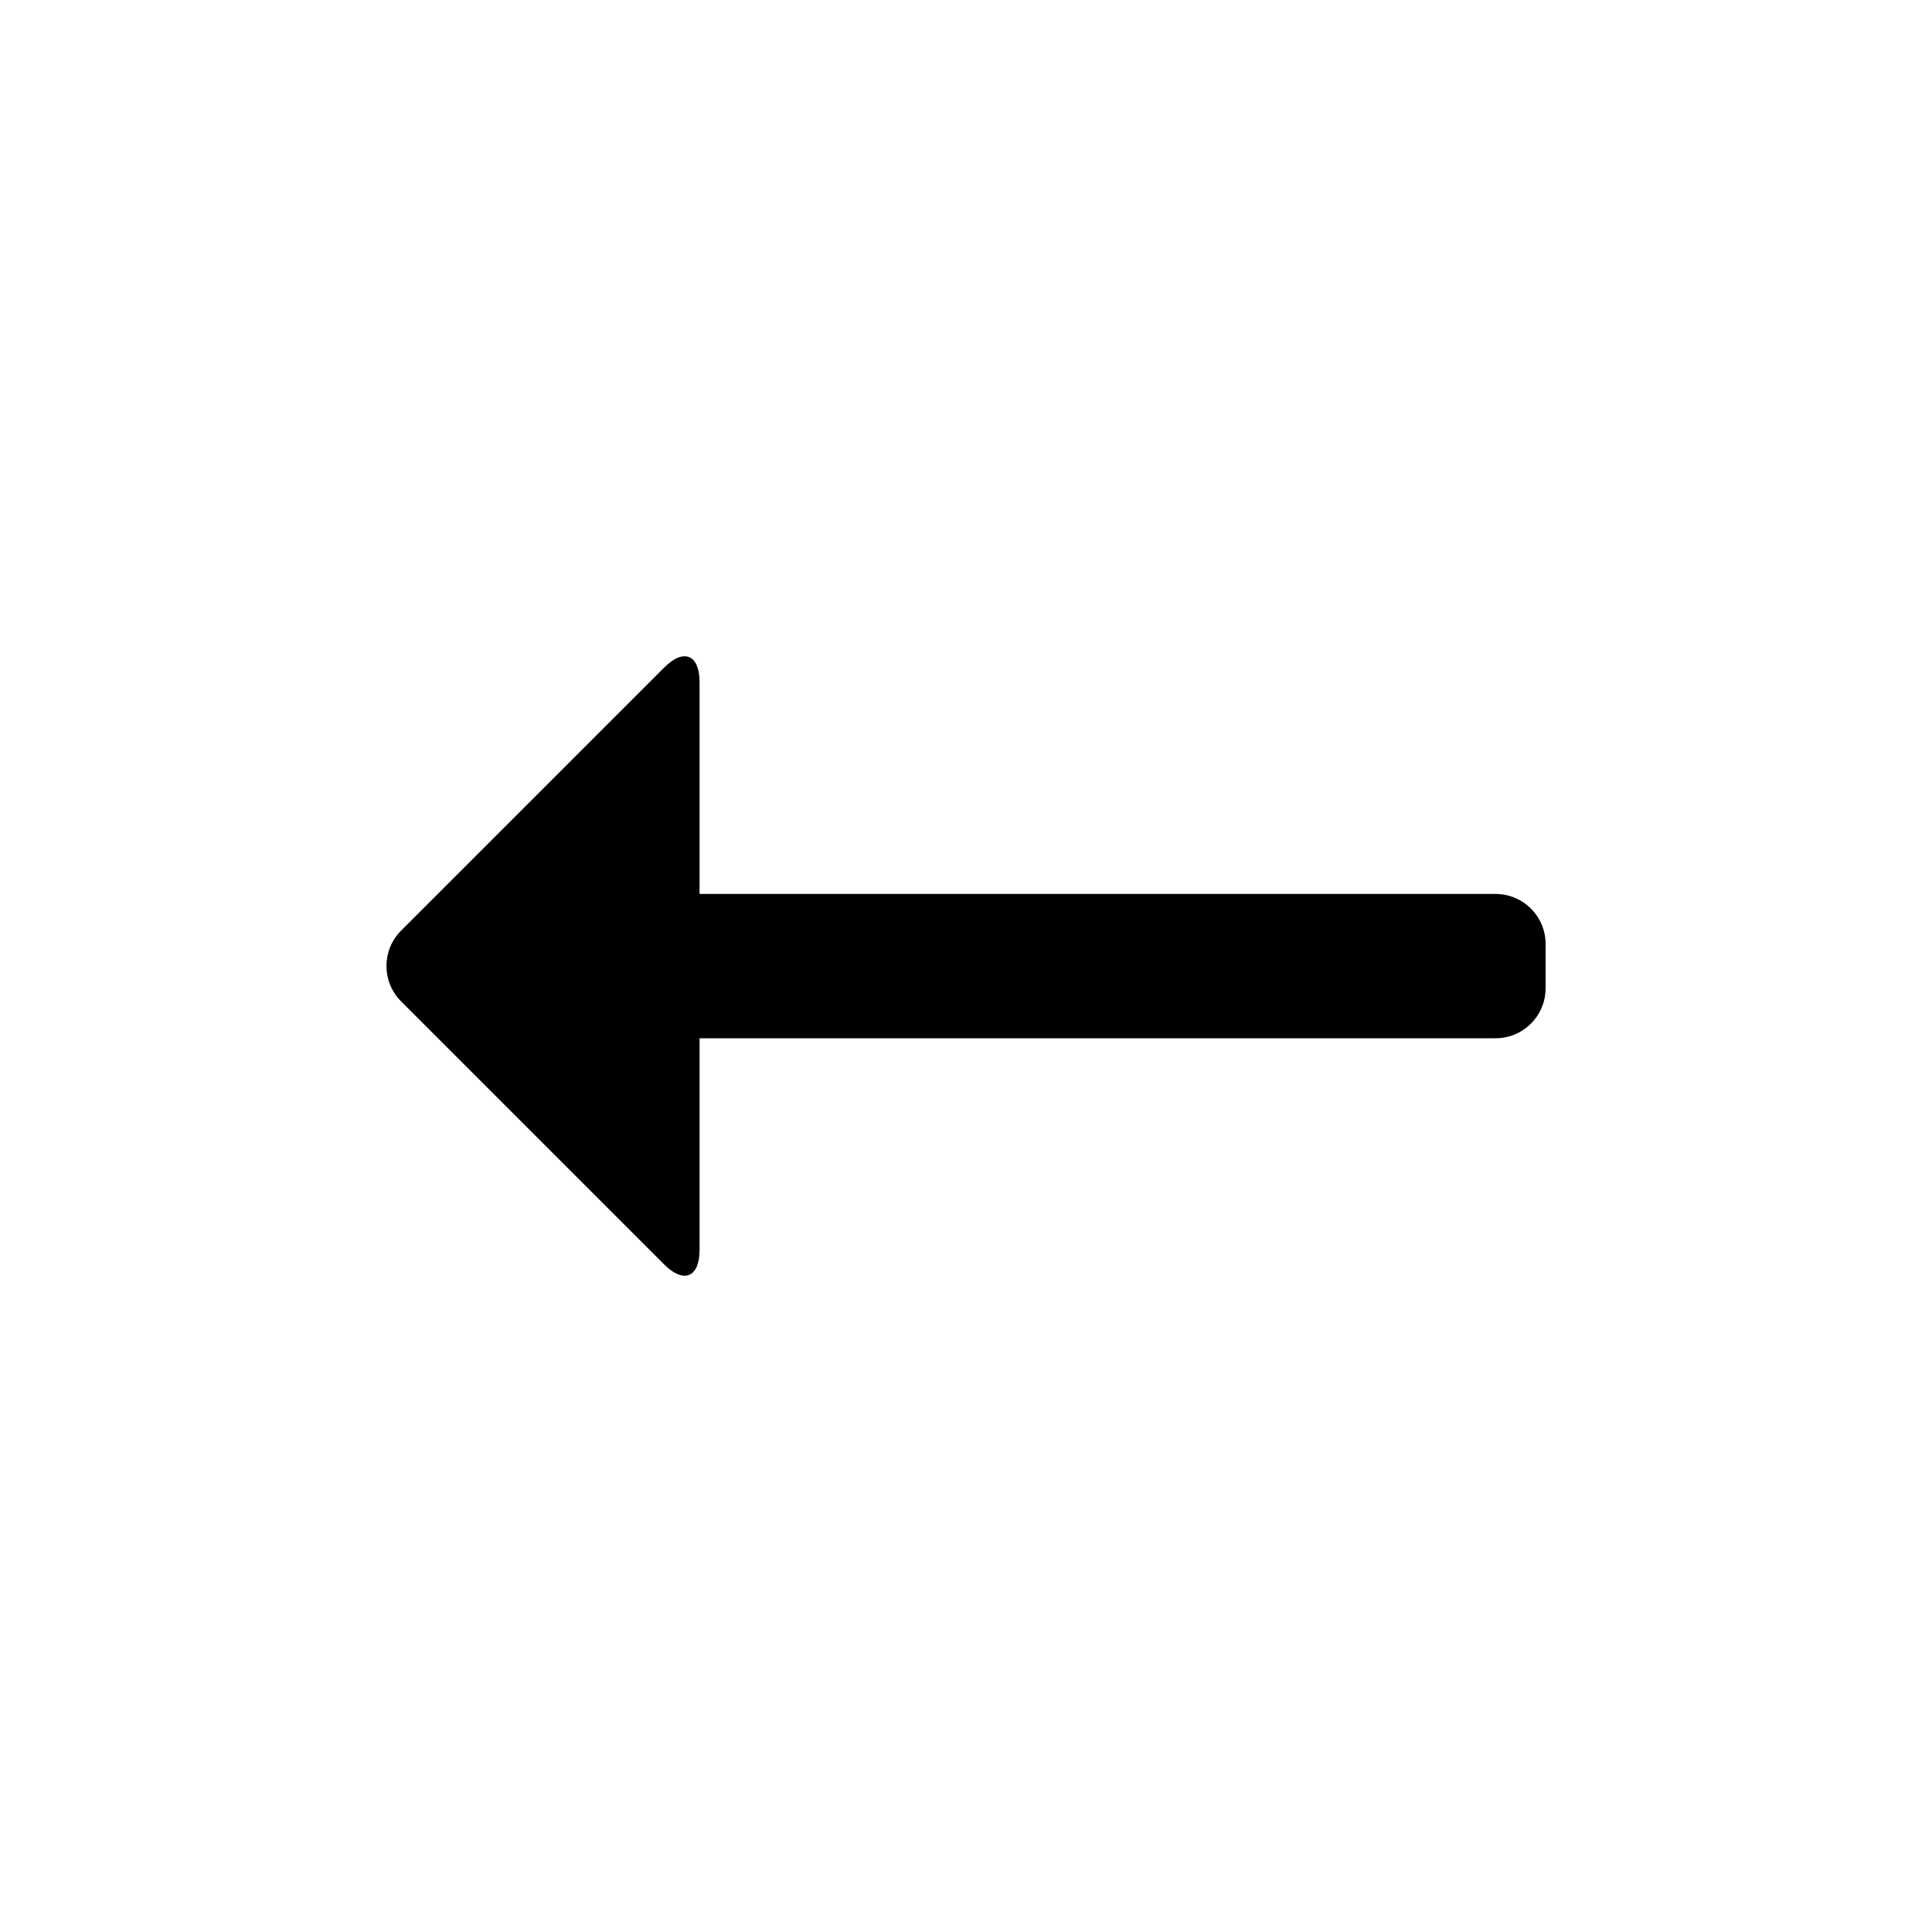 <svg xmlns="http://www.w3.org/2000/svg" viewBox="0 0 1000 1000" width="1000" height="1000">
<path d="M774.1 537.4c14.3 0 25.9-11.6 25.9-25.9v-22.9c0-14.3-11.6-25.9-25.9-25.9h-412v-109.6c0-14.3-8.2-17.7-18.3-7.6l-136.2 136.2c-10.1 10.1-10.1 26.5 0 36.6l136.2 136.2c10.1 10.1 18.3 6.7 18.3-7.6v-109.5h412z"/>
</svg>
